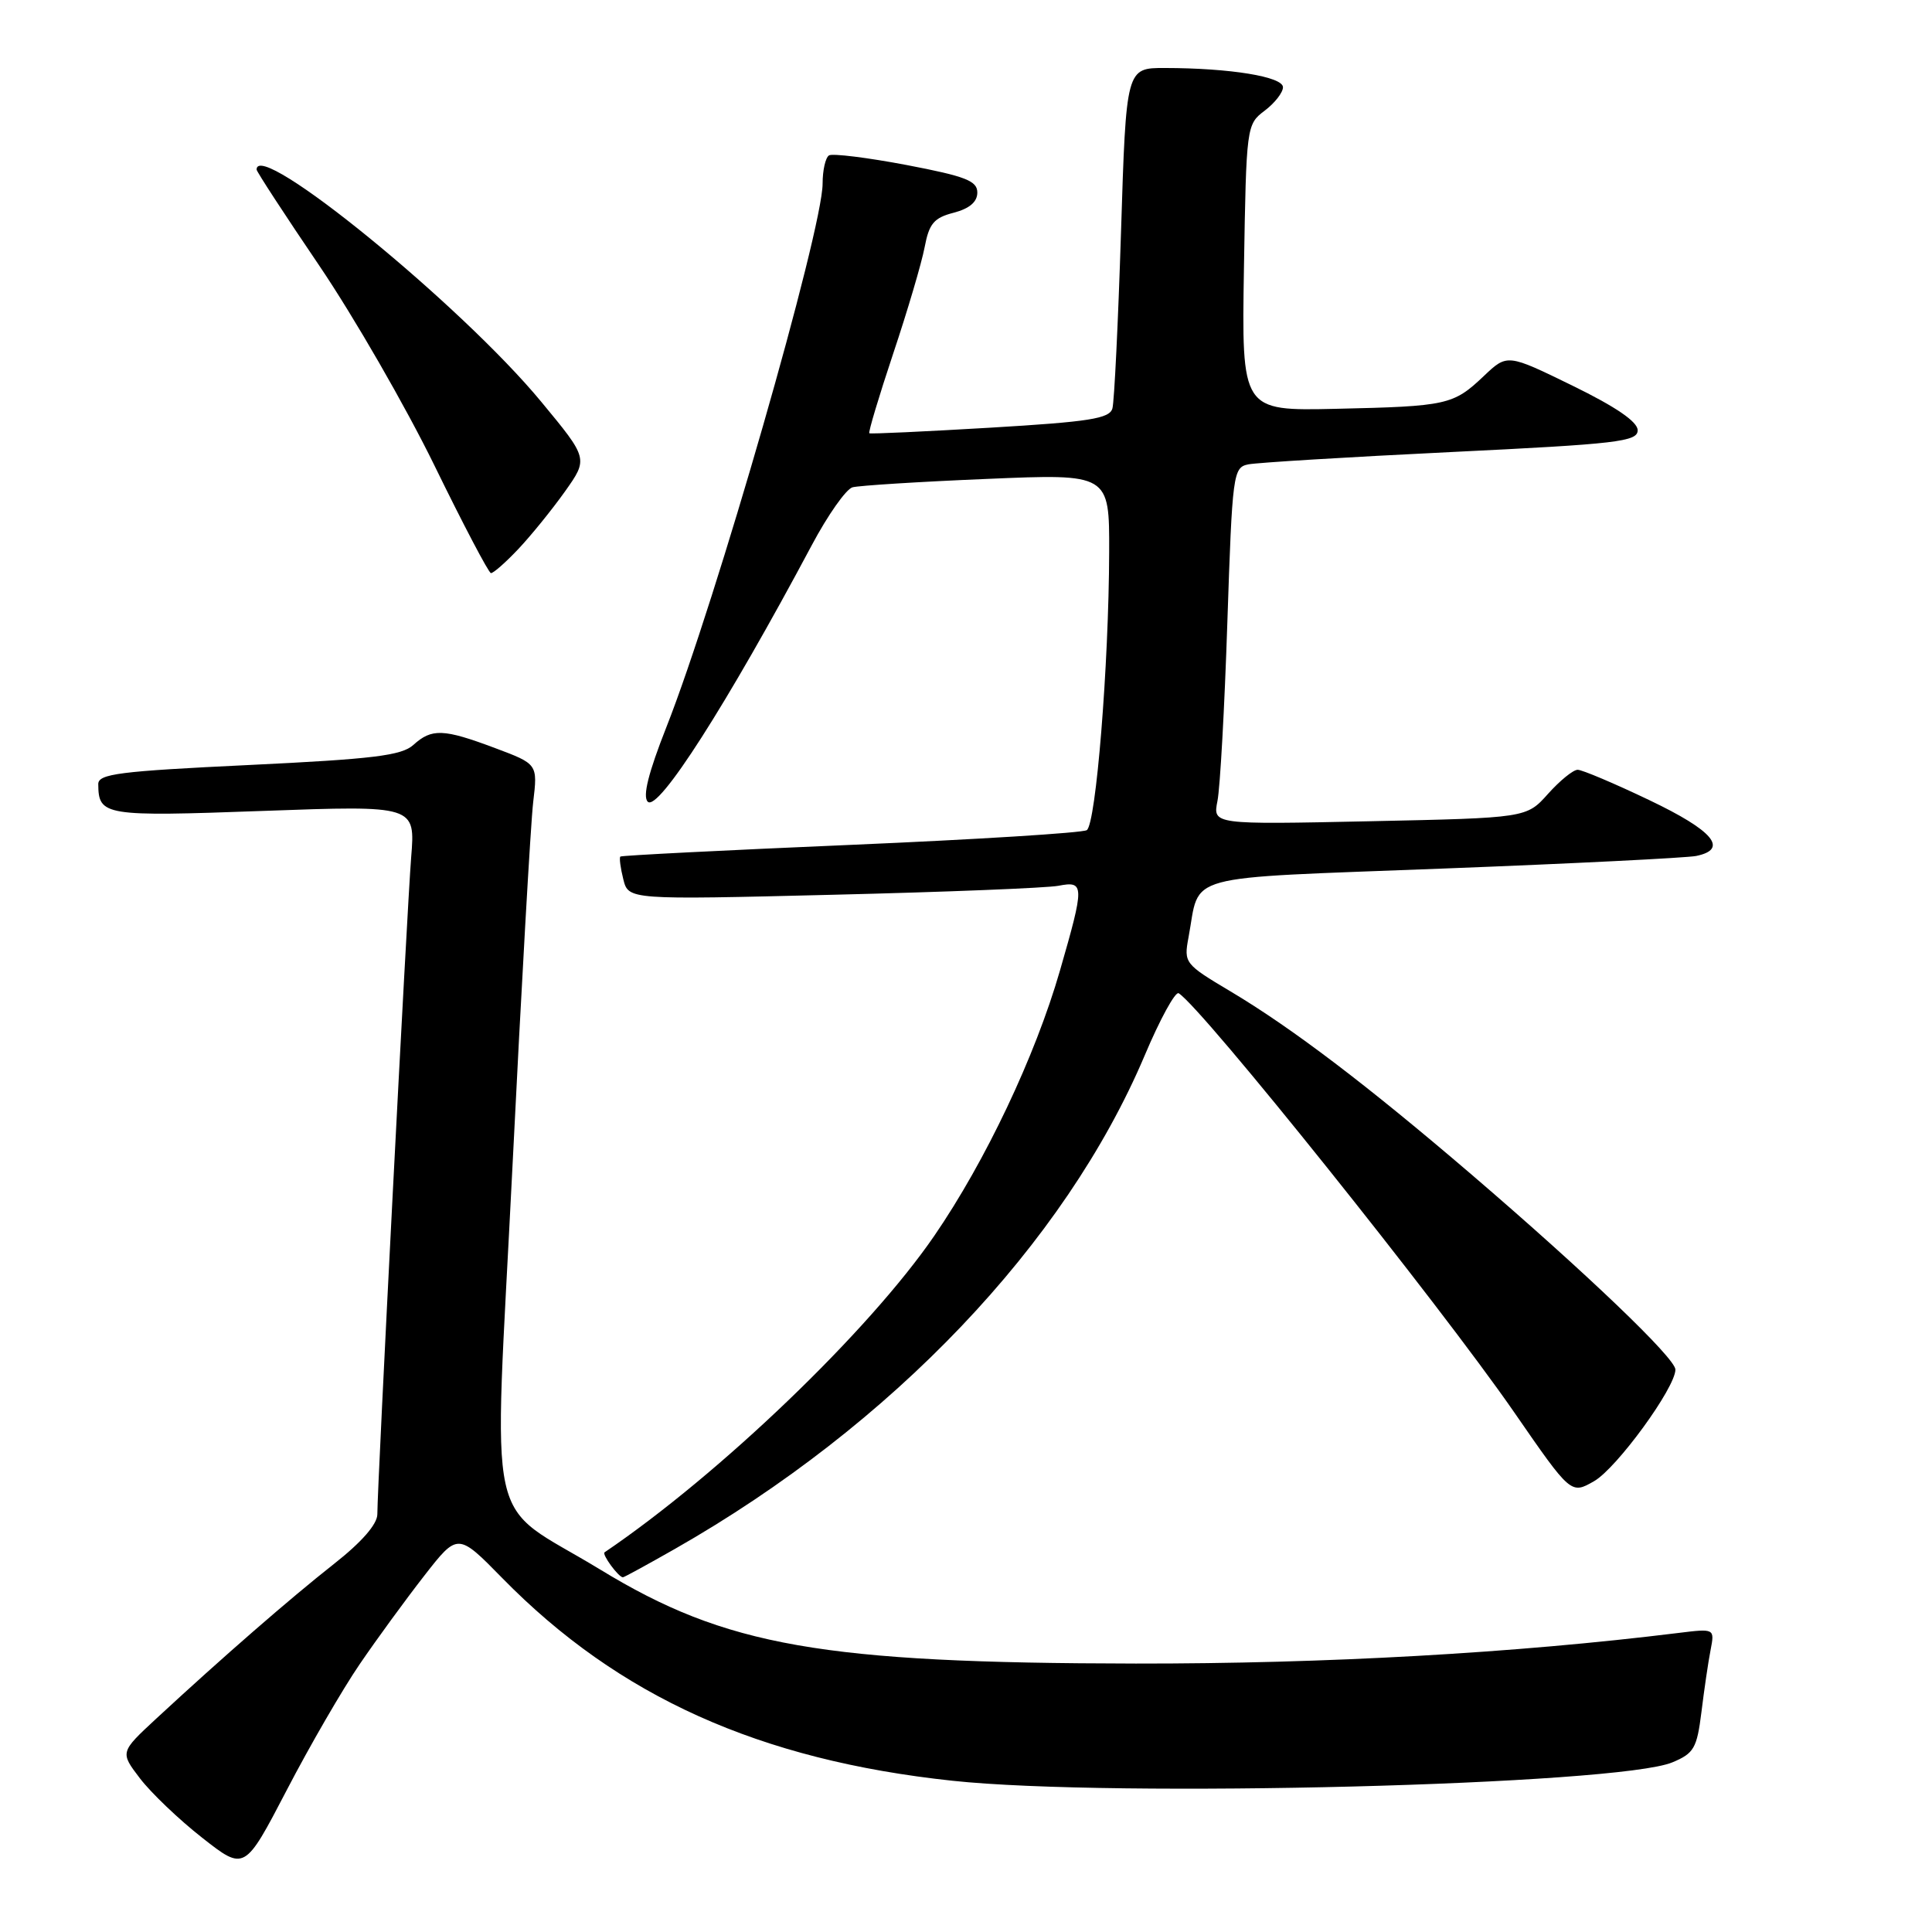 <?xml version="1.0" encoding="UTF-8" standalone="no"?>
<!DOCTYPE svg PUBLIC "-//W3C//DTD SVG 1.1//EN" "http://www.w3.org/Graphics/SVG/1.1/DTD/svg11.dtd" >
<svg xmlns="http://www.w3.org/2000/svg" xmlns:xlink="http://www.w3.org/1999/xlink" version="1.1" viewBox="0 0 256 256">
 <g >
 <path fill="currentColor"
d=" M 47.67 220.50 C 49.92 217.20 53.77 211.93 56.21 208.80 C 60.66 203.09 60.66 203.09 66.58 209.13 C 81.96 224.82 100.64 233.23 126.21 235.96 C 147.50 238.24 214.41 236.53 221.60 233.52 C 224.46 232.33 224.85 231.65 225.45 226.85 C 225.81 223.91 226.35 220.21 226.66 218.64 C 227.21 215.78 227.21 215.78 222.35 216.38 C 200.74 219.05 175.67 220.46 150.50 220.43 C 108.92 220.37 96.20 218.14 79.54 207.98 C 64.06 198.55 65.41 204.70 67.89 154.86 C 69.08 130.93 70.32 109.07 70.65 106.29 C 71.25 101.24 71.25 101.24 65.59 99.12 C 58.74 96.55 57.21 96.50 54.77 98.71 C 53.21 100.12 49.43 100.58 32.94 101.37 C 15.78 102.19 13.00 102.54 13.02 103.91 C 13.06 108.10 13.77 108.22 34.89 107.45 C 55.04 106.72 55.04 106.72 54.48 113.61 C 53.93 120.51 50.00 196.76 50.00 200.64 C 50.00 201.96 47.93 204.34 44.25 207.23 C 38.43 211.81 29.48 219.60 20.70 227.73 C 15.90 232.18 15.90 232.18 18.55 235.65 C 20.01 237.56 23.72 241.11 26.80 243.52 C 32.41 247.92 32.41 247.92 37.99 237.21 C 41.05 231.32 45.41 223.80 47.67 220.50 Z  M 89.41 205.25 C 118.20 188.85 141.12 164.77 151.67 139.87 C 153.70 135.05 155.74 131.34 156.18 131.61 C 159.28 133.52 190.73 172.81 200.62 187.11 C 208.16 198.02 208.16 198.02 211.23 196.26 C 214.23 194.54 222.00 183.88 222.00 181.48 C 222.00 179.97 210.15 168.64 195.03 155.67 C 181.15 143.78 171.23 136.24 163.01 131.34 C 156.99 127.76 156.85 127.59 157.48 124.23 C 159.10 115.61 155.97 116.45 191.17 115.09 C 208.40 114.43 223.51 113.67 224.75 113.42 C 229.09 112.53 227.03 110.07 218.56 106.03 C 213.92 103.81 209.64 102.00 209.05 102.00 C 208.45 102.00 206.69 103.44 205.12 105.19 C 202.27 108.38 202.27 108.38 181.48 108.82 C 160.70 109.26 160.70 109.26 161.32 106.13 C 161.67 104.40 162.26 93.76 162.63 82.48 C 163.29 62.73 163.39 61.94 165.41 61.53 C 166.56 61.30 178.64 60.56 192.25 59.90 C 214.32 58.83 217.00 58.52 217.00 57.01 C 217.00 55.89 214.13 53.92 208.36 51.10 C 199.72 46.88 199.72 46.88 196.61 49.83 C 192.57 53.66 191.78 53.84 177.01 54.17 C 164.52 54.45 164.52 54.45 164.83 35.48 C 165.14 16.72 165.17 16.48 167.57 14.67 C 168.91 13.66 170.00 12.26 170.00 11.56 C 170.00 10.16 162.99 9.02 154.36 9.01 C 149.22 9.00 149.22 9.00 148.54 30.75 C 148.16 42.71 147.65 53.23 147.40 54.12 C 147.02 55.47 144.35 55.89 131.22 56.67 C 122.58 57.18 115.36 57.52 115.19 57.41 C 115.03 57.31 116.45 52.56 118.35 46.86 C 120.26 41.16 122.13 34.81 122.52 32.75 C 123.11 29.63 123.75 28.86 126.36 28.19 C 128.46 27.64 129.50 26.76 129.50 25.51 C 129.50 23.96 127.95 23.36 120.10 21.86 C 114.93 20.88 110.31 20.31 109.85 20.59 C 109.38 20.88 109.00 22.56 109.00 24.32 C 109.00 30.49 94.83 79.80 88.30 96.35 C 85.92 102.39 85.13 105.53 85.83 106.23 C 87.20 107.60 96.30 93.37 107.56 72.25 C 109.68 68.26 112.11 64.81 112.96 64.57 C 113.81 64.34 121.81 63.83 130.75 63.46 C 147.00 62.77 147.00 62.77 146.97 73.14 C 146.93 88.12 145.22 109.24 144.00 110.00 C 143.42 110.36 129.34 111.24 112.72 111.95 C 96.10 112.66 82.37 113.35 82.20 113.50 C 82.04 113.65 82.21 114.99 82.59 116.50 C 83.27 119.23 83.27 119.23 110.39 118.56 C 125.30 118.20 138.74 117.66 140.25 117.37 C 143.71 116.70 143.72 117.28 140.44 128.64 C 137.16 139.99 130.58 153.86 123.82 163.72 C 115.15 176.37 95.38 195.34 80.11 205.69 C 79.72 205.95 81.96 209.00 82.54 209.00 C 82.70 209.00 85.79 207.31 89.41 205.25 Z  M 68.68 72.75 C 70.37 70.96 73.14 67.54 74.85 65.14 C 77.95 60.77 77.95 60.77 71.72 53.24 C 61.14 40.43 34.00 18.30 34.00 22.47 C 34.00 22.73 37.74 28.47 42.32 35.22 C 46.89 41.97 53.76 53.89 57.57 61.69 C 61.38 69.50 64.75 75.91 65.05 75.94 C 65.36 75.97 66.99 74.54 68.68 72.75 Z "/>
</g>
</svg>